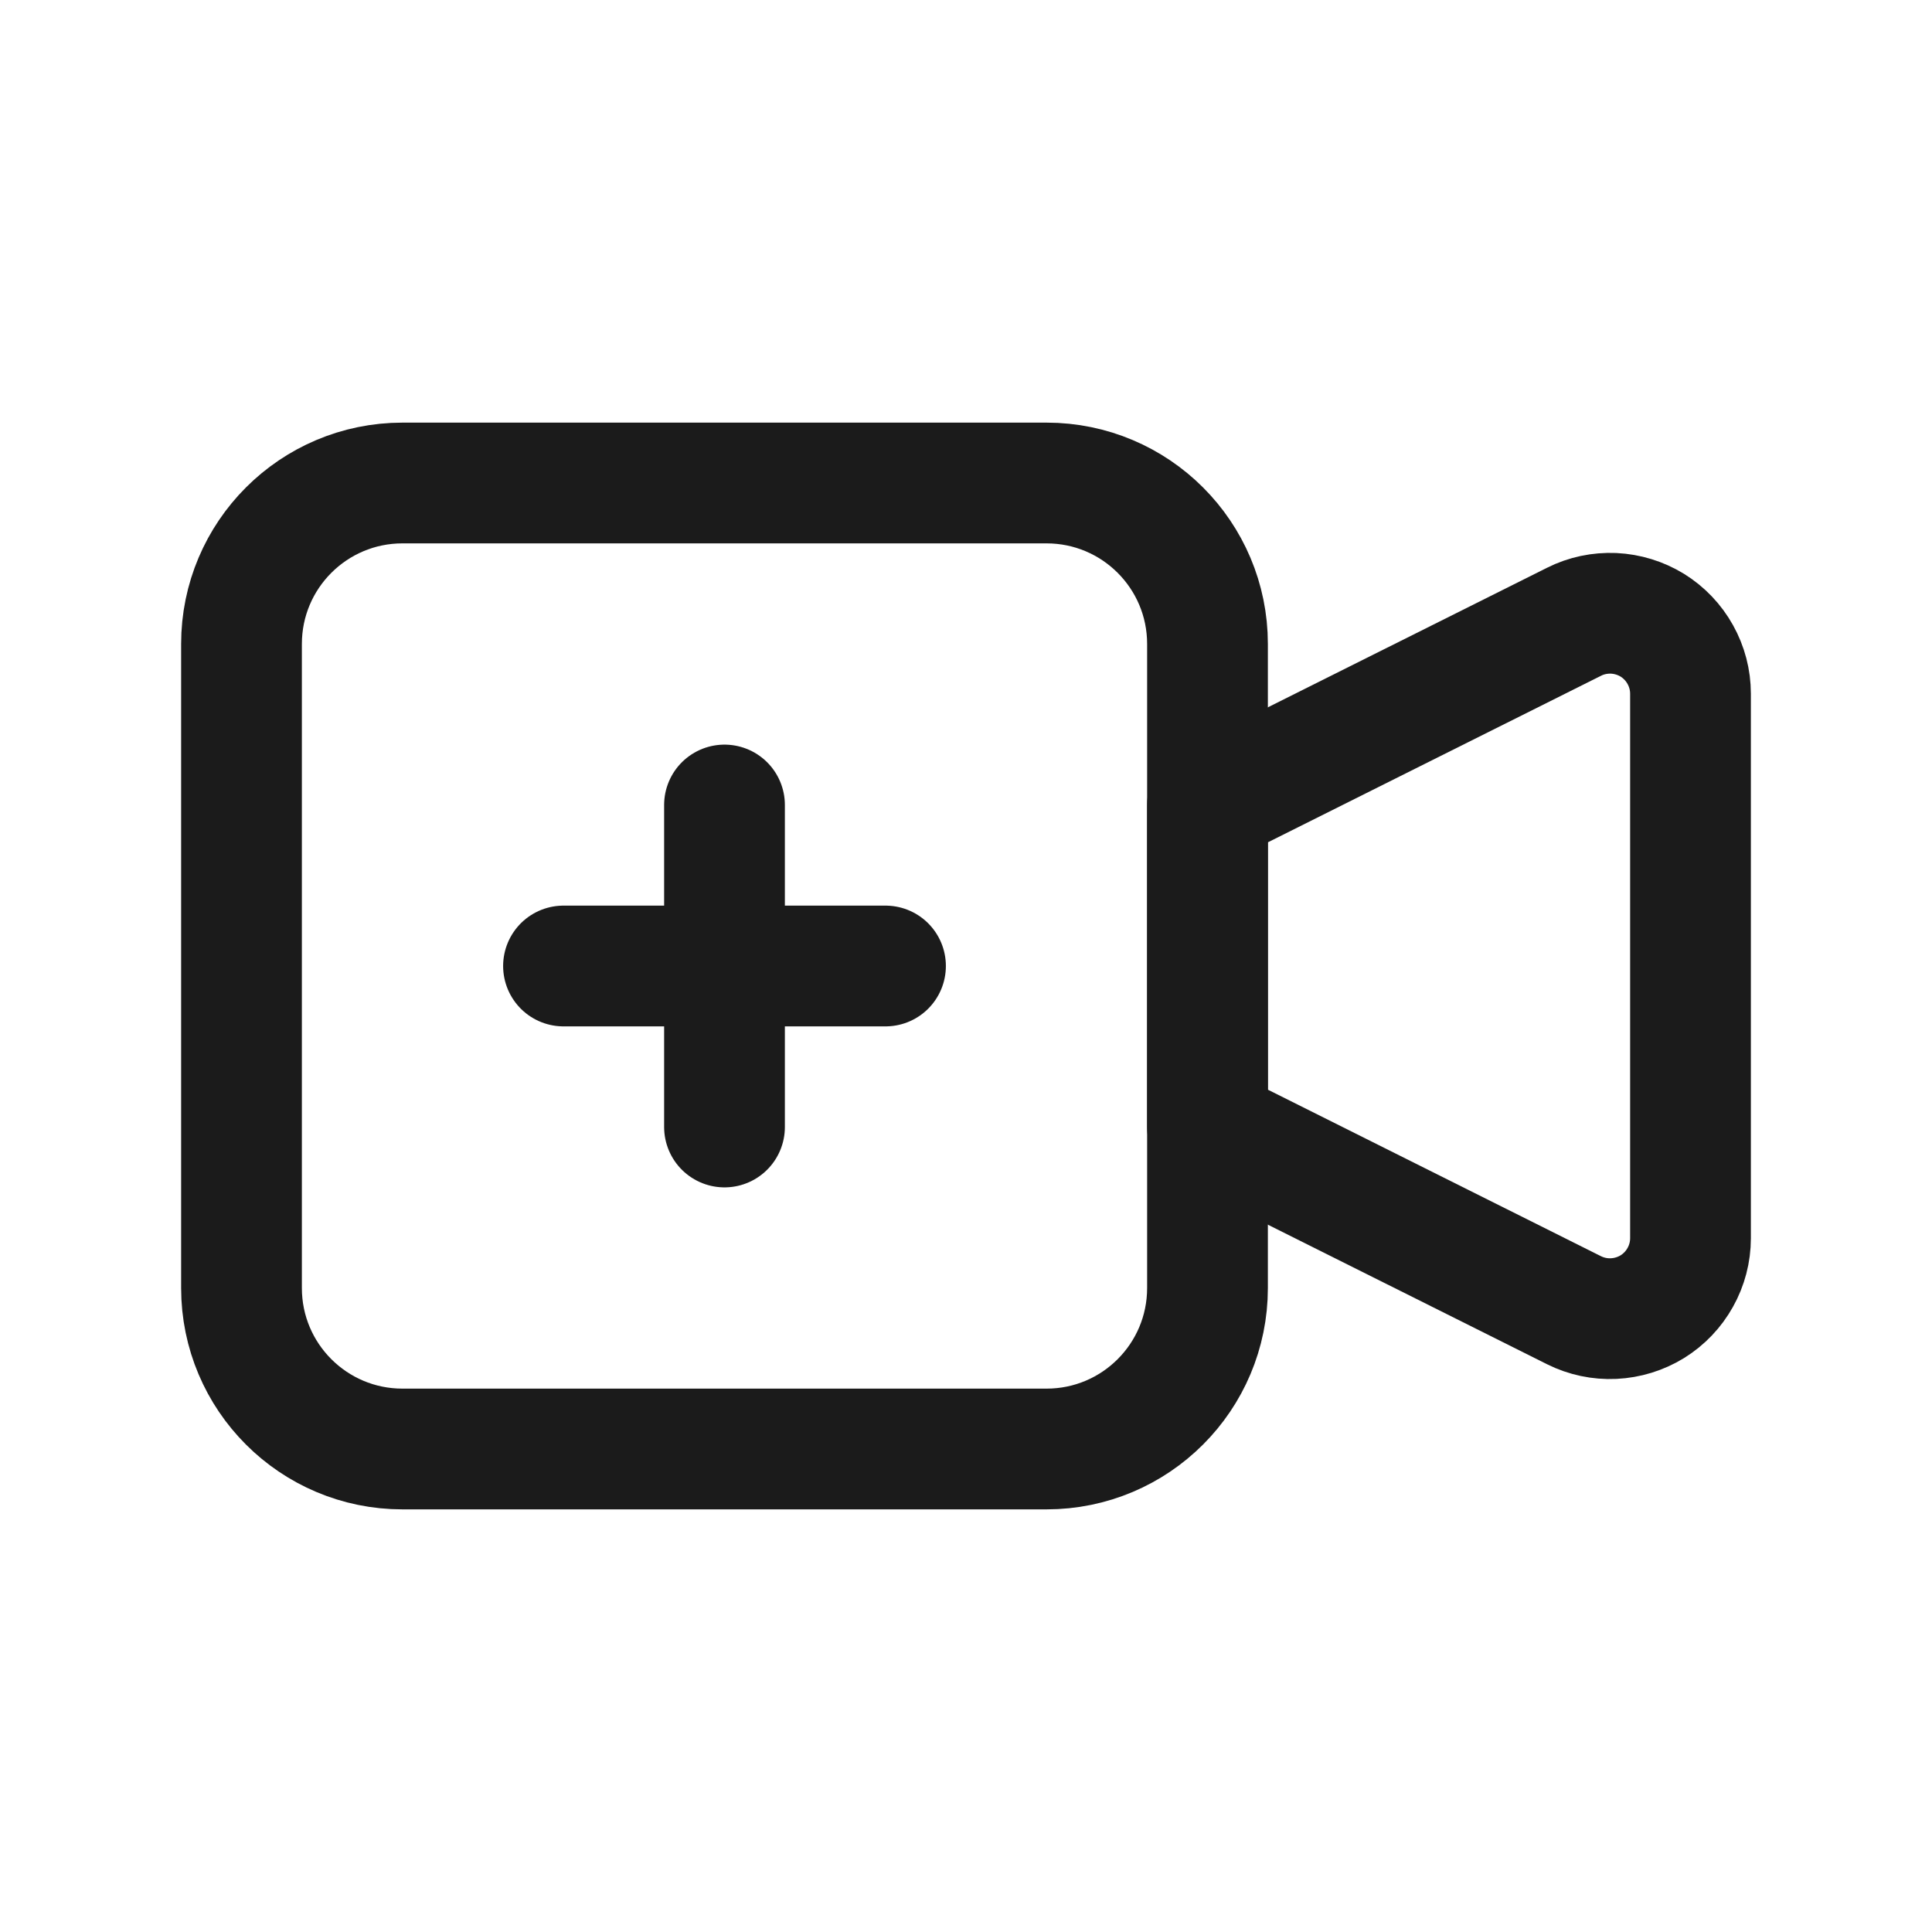 <svg
  width="24"
  height="24"
  viewBox="0 0 24 24"
  fill="none"
  xmlns="http://www.w3.org/2000/svg"
>
  <g clip-path="url(#clip0_3276_24383)">
    <g clip-path="url(#clip1_3276_24383)">
      <path
        d="M15 10L19.553 7.724C19.705 7.647 19.875 7.612 20.045 7.619C20.215 7.627 20.381 7.678 20.526 7.767C20.671 7.857 20.79 7.982 20.873 8.131C20.956 8.28 21 8.447 21 8.618V15.382C21 15.552 20.956 15.72 20.873 15.868C20.79 16.017 20.671 16.142 20.526 16.232C20.381 16.321 20.215 16.372 20.045 16.38C19.875 16.388 19.705 16.352 19.553 16.276L15 14V10Z"
        stroke="#1B1B1B"
        stroke-width="1.5"
        stroke-linecap="round"
        stroke-linejoin="round"
      />
      <path
        d="M13 6H5C3.895 6 3 6.895 3 8V16C3 17.105 3.895 18 5 18H13C14.105 18 15 17.105 15 16V8C15 6.895 14.105 6 13 6Z"
        stroke="#1B1B1B"
        stroke-width="1.5"
        stroke-linecap="round"
        stroke-linejoin="round"
      />
      <path
        d="M7 12H11"
        stroke="#1B1B1B"
        stroke-width="1.5"
        stroke-linecap="round"
        stroke-linejoin="round"
      />
      <path
        d="M9 10V14"
        stroke="#1B1B1B"
        stroke-width="1.5"
        stroke-linecap="round"
        stroke-linejoin="round"
      />
    </g>
  </g>
  <defs>
    <clipPath id="clip0_3276_24383">
      <rect width="24" height="24" fill="white" />
    </clipPath>
    <clipPath id="clip1_3276_24383">
      <rect width="24" height="24" fill="white" />
    </clipPath>
  </defs>
</svg>
